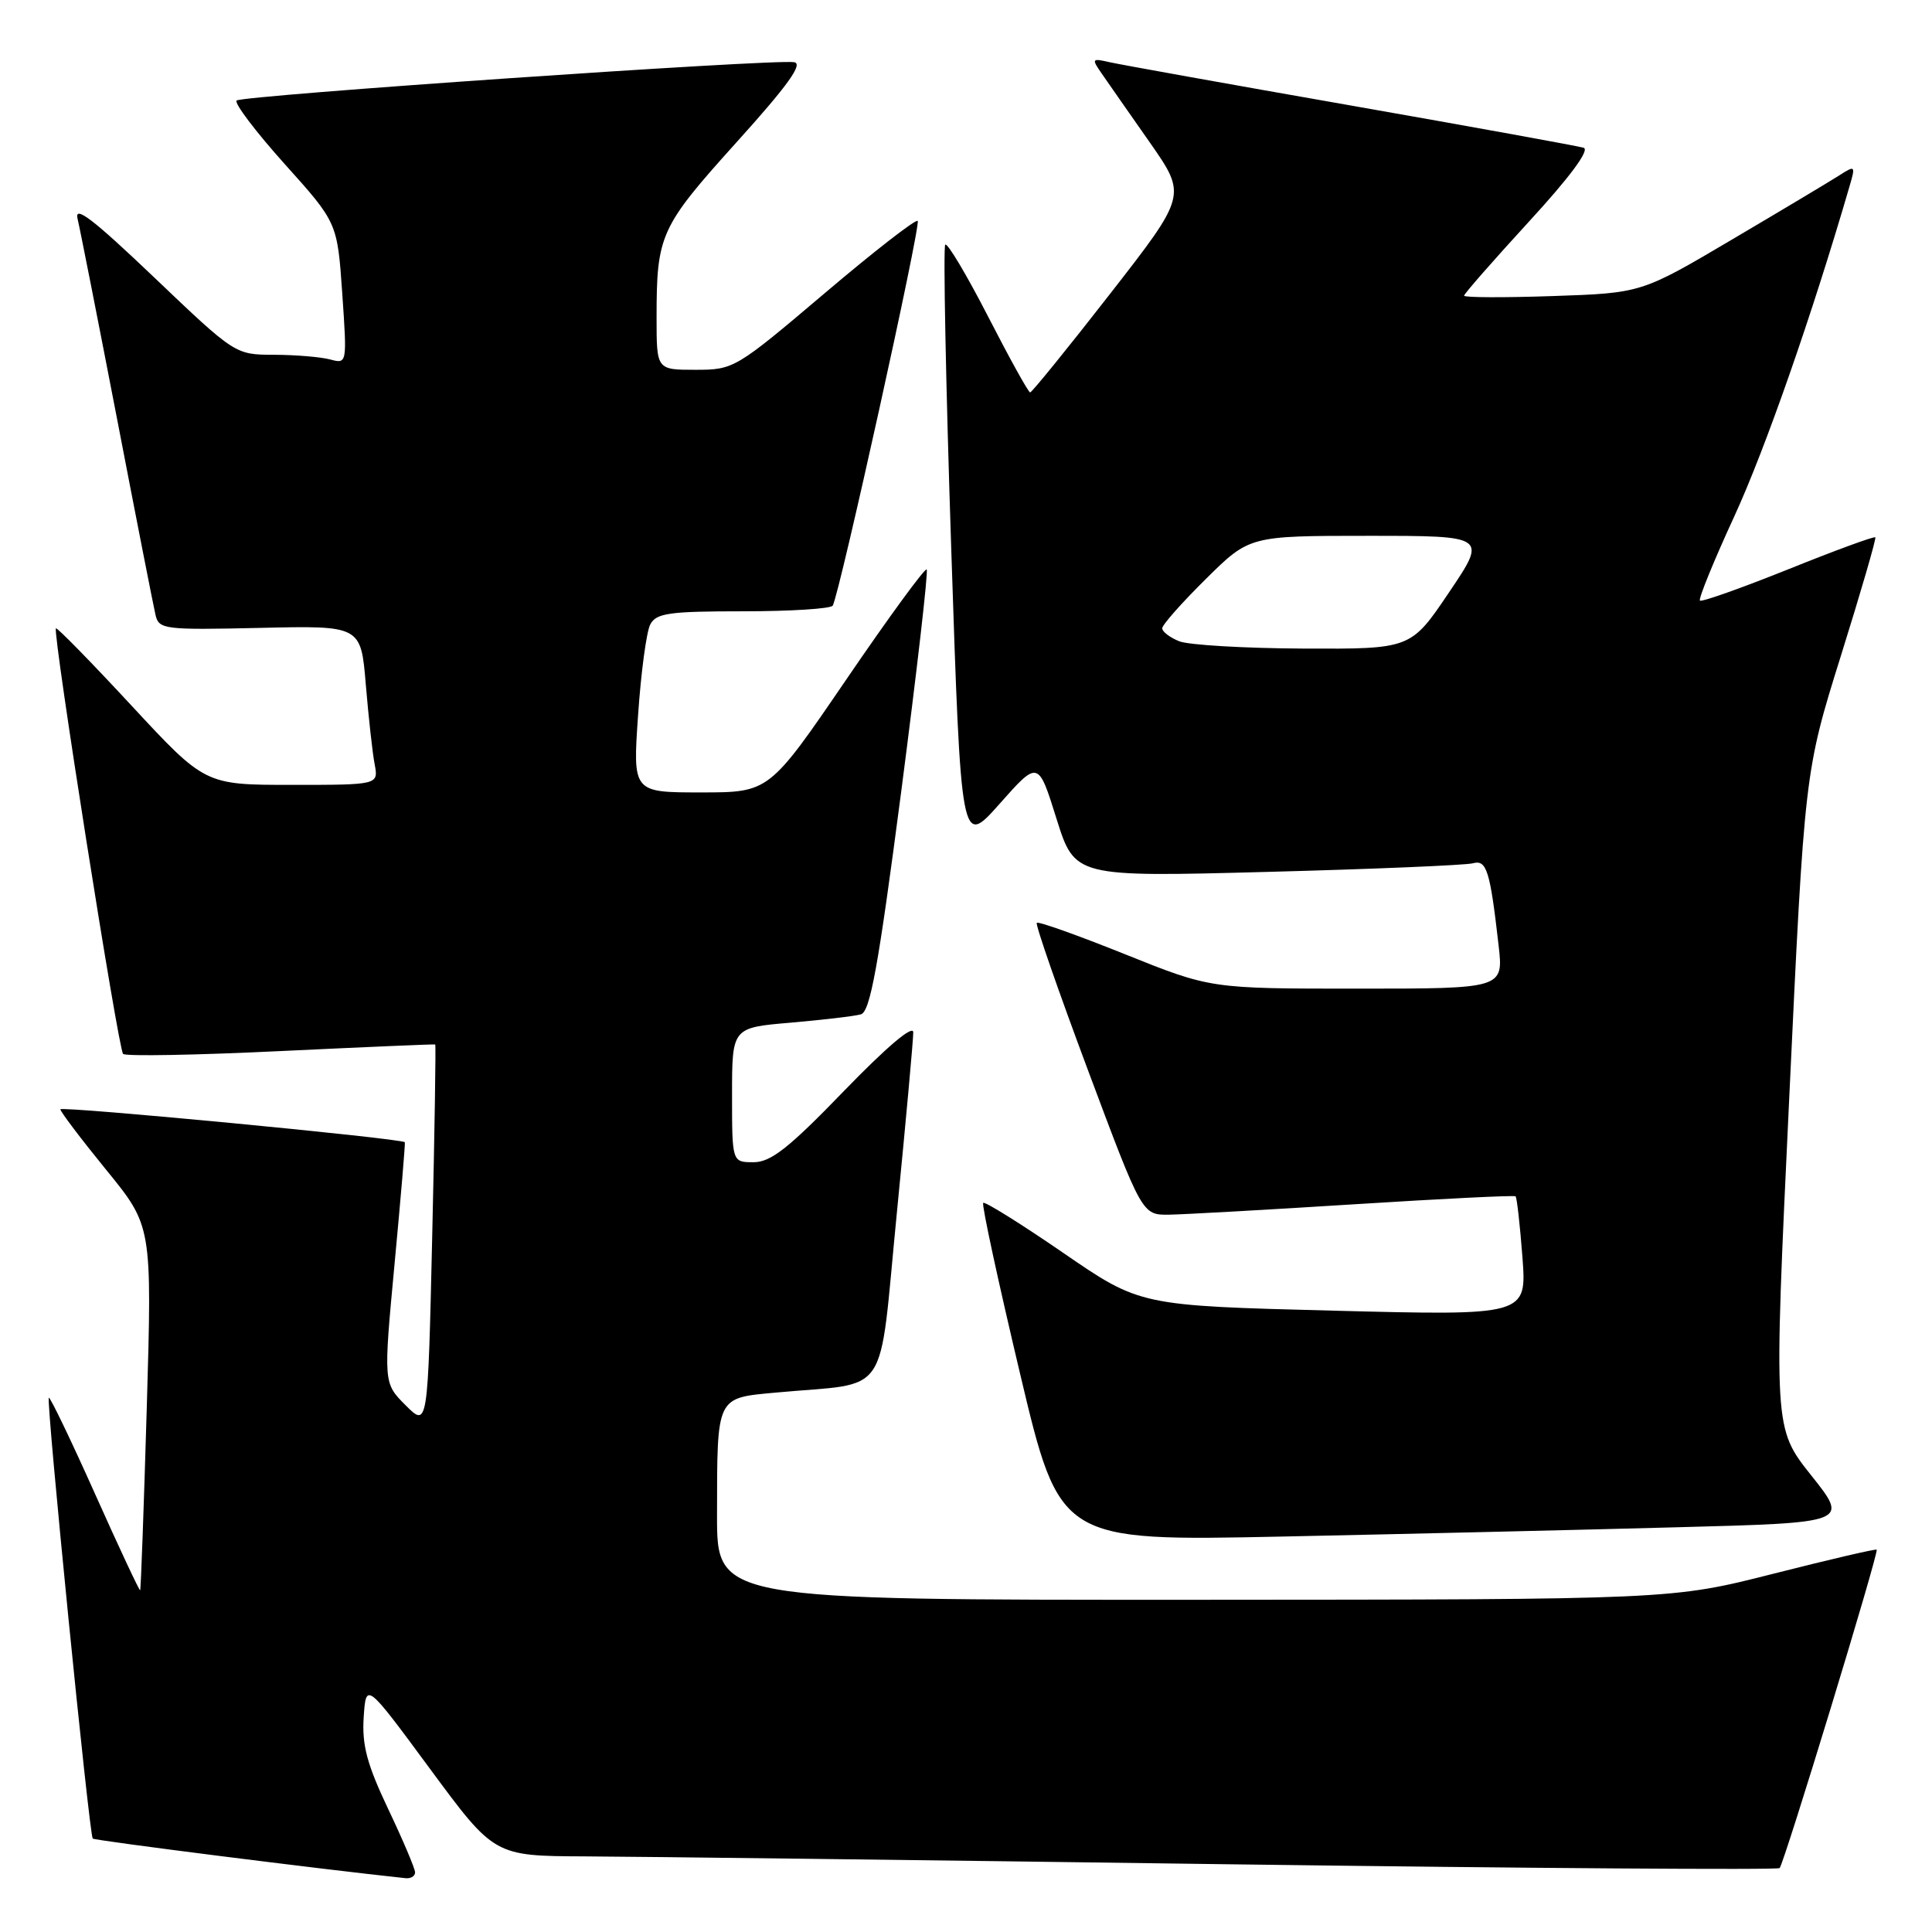 <?xml version="1.0" encoding="UTF-8" standalone="no"?>
<!DOCTYPE svg PUBLIC "-//W3C//DTD SVG 1.1//EN" "http://www.w3.org/Graphics/SVG/1.1/DTD/svg11.dtd" >
<svg xmlns="http://www.w3.org/2000/svg" xmlns:xlink="http://www.w3.org/1999/xlink" version="1.1" viewBox="0 0 256 256">
 <g >
 <path fill="currentColor"
d=" M 55.00 248.10 C 55.00 247.61 53.40 243.83 51.44 239.71 C 48.63 233.79 47.95 231.24 48.19 227.55 C 48.50 222.88 48.50 222.88 57.00 234.41 C 65.50 245.93 65.50 245.93 77.50 245.98 C 84.10 246.01 122.31 246.47 162.41 247.02 C 202.51 247.56 235.54 247.79 235.81 247.53 C 236.40 246.93 248.99 205.66 248.67 205.34 C 248.55 205.21 242.38 206.65 234.97 208.53 C 221.50 211.95 221.50 211.95 158.25 211.98 C 95.00 212.00 95.00 212.00 95.01 200.75 C 95.03 184.89 94.85 185.26 102.85 184.52 C 118.19 183.09 116.36 185.82 118.84 160.69 C 120.04 148.49 121.02 137.73 121.01 136.79 C 121.00 135.74 117.49 138.72 111.85 144.54 C 104.51 152.14 102.14 154.00 99.85 154.00 C 97.00 154.00 97.00 154.00 97.00 145.09 C 97.00 136.17 97.00 136.17 104.75 135.51 C 109.01 135.14 113.20 134.65 114.06 134.41 C 115.30 134.07 116.37 128.20 119.41 104.93 C 121.49 88.94 123.02 75.68 122.79 75.46 C 122.56 75.23 117.77 81.78 112.15 90.02 C 101.92 105.00 101.92 105.00 92.88 105.00 C 83.84 105.00 83.84 105.00 84.55 94.75 C 84.93 89.11 85.66 83.71 86.16 82.75 C 86.95 81.24 88.63 81.00 98.48 81.00 C 104.75 81.00 110.09 80.66 110.34 80.25 C 111.22 78.79 122.06 29.73 121.60 29.27 C 121.34 29.01 115.77 33.34 109.22 38.90 C 97.48 48.85 97.23 49.00 92.15 49.00 C 87.00 49.00 87.00 49.00 87.00 42.12 C 87.00 31.11 87.46 30.10 97.56 18.89 C 104.42 11.29 106.47 8.43 105.22 8.24 C 102.39 7.81 32.02 12.65 31.35 13.32 C 31.01 13.66 33.87 17.44 37.71 21.72 C 44.70 29.50 44.70 29.50 45.35 38.87 C 45.99 48.22 45.99 48.23 43.75 47.63 C 42.51 47.30 39.18 47.02 36.33 47.01 C 31.17 47.00 31.17 47.00 20.42 36.75 C 12.29 29.00 9.82 27.11 10.28 29.00 C 10.61 30.38 12.96 42.30 15.51 55.50 C 18.05 68.70 20.35 80.40 20.61 81.50 C 21.06 83.40 21.78 83.48 34.45 83.20 C 47.82 82.89 47.82 82.89 48.47 90.70 C 48.83 94.99 49.35 99.74 49.64 101.25 C 50.16 104.00 50.16 104.00 38.66 104.00 C 27.17 104.00 27.17 104.00 17.42 93.49 C 12.06 87.71 7.56 83.11 7.41 83.26 C 6.94 83.72 15.67 139.01 16.31 139.65 C 16.65 139.98 26.05 139.81 37.21 139.27 C 48.37 138.74 57.58 138.34 57.67 138.40 C 57.77 138.46 57.59 149.91 57.27 163.83 C 56.69 189.15 56.69 189.15 53.75 186.21 C 50.80 183.26 50.80 183.26 52.29 167.38 C 53.11 158.65 53.72 151.43 53.64 151.35 C 53.18 150.84 8.00 146.53 8.00 146.99 C 8.00 147.30 10.73 150.91 14.07 155.01 C 20.15 162.46 20.15 162.46 19.45 186.48 C 19.06 199.69 18.67 210.60 18.57 210.72 C 18.48 210.83 15.78 205.08 12.58 197.92 C 9.38 190.77 6.62 185.04 6.47 185.21 C 6.09 185.59 11.83 243.16 12.29 243.62 C 12.56 243.89 42.61 247.69 53.75 248.87 C 54.44 248.94 55.00 248.60 55.00 248.10 Z  M 222.24 202.37 C 244.99 201.77 244.99 201.77 240.00 195.50 C 235.01 189.23 235.01 189.23 237.07 145.75 C 239.12 102.28 239.12 102.28 243.93 86.89 C 246.58 78.42 248.63 71.36 248.49 71.20 C 248.35 71.03 243.15 72.94 236.94 75.44 C 230.73 77.93 225.46 79.80 225.25 79.58 C 225.03 79.36 227.09 74.30 229.84 68.34 C 233.91 59.48 240.11 41.74 245.08 24.66 C 245.88 21.93 245.83 21.88 243.70 23.25 C 242.49 24.02 236.10 27.85 229.50 31.74 C 217.50 38.83 217.50 38.83 205.75 39.23 C 199.29 39.45 194.00 39.43 194.00 39.18 C 194.00 38.93 197.87 34.52 202.59 29.37 C 208.04 23.44 210.69 19.85 209.84 19.58 C 209.10 19.35 195.22 16.83 179.00 13.98 C 162.78 11.14 148.38 8.55 147.02 8.24 C 144.66 7.70 144.61 7.77 146.02 9.80 C 146.83 10.97 149.69 15.08 152.38 18.91 C 157.25 25.89 157.25 25.89 147.08 38.95 C 141.49 46.13 136.72 52.00 136.50 52.00 C 136.27 52.00 133.77 47.48 130.93 41.95 C 128.09 36.42 125.53 32.13 125.25 32.42 C 124.97 32.70 125.32 50.78 126.04 72.60 C 127.35 112.26 127.35 112.26 132.46 106.50 C 137.57 100.74 137.57 100.74 139.99 108.48 C 142.42 116.21 142.42 116.21 167.96 115.53 C 182.01 115.16 194.25 114.64 195.16 114.39 C 196.99 113.88 197.44 115.34 198.57 125.25 C 199.23 131.00 199.23 131.00 179.82 131.00 C 160.41 131.00 160.41 131.00 149.09 126.45 C 142.86 123.95 137.60 122.07 137.38 122.28 C 137.17 122.49 140.23 131.29 144.17 141.83 C 151.34 161.00 151.34 161.00 154.92 160.95 C 156.89 160.92 167.95 160.30 179.50 159.57 C 191.05 158.84 200.64 158.36 200.82 158.52 C 201.00 158.68 201.40 162.30 201.73 166.57 C 202.31 174.33 202.31 174.33 176.69 173.67 C 151.06 173.01 151.06 173.01 140.87 166.00 C 135.26 162.15 130.49 159.17 130.28 159.39 C 130.06 159.61 132.26 169.78 135.16 182.00 C 140.43 204.22 140.43 204.22 169.97 203.60 C 186.21 203.26 209.73 202.71 222.24 202.37 Z  M 156.25 84.97 C 155.01 84.47 154.00 83.70 154.00 83.25 C 154.00 82.80 156.60 79.86 159.78 76.72 C 165.56 71.00 165.56 71.00 181.31 71.00 C 197.06 71.00 197.06 71.00 192.00 78.50 C 186.94 86.00 186.94 86.00 172.72 85.94 C 164.90 85.90 157.49 85.47 156.25 84.97 Z "/>
</g>
</svg>